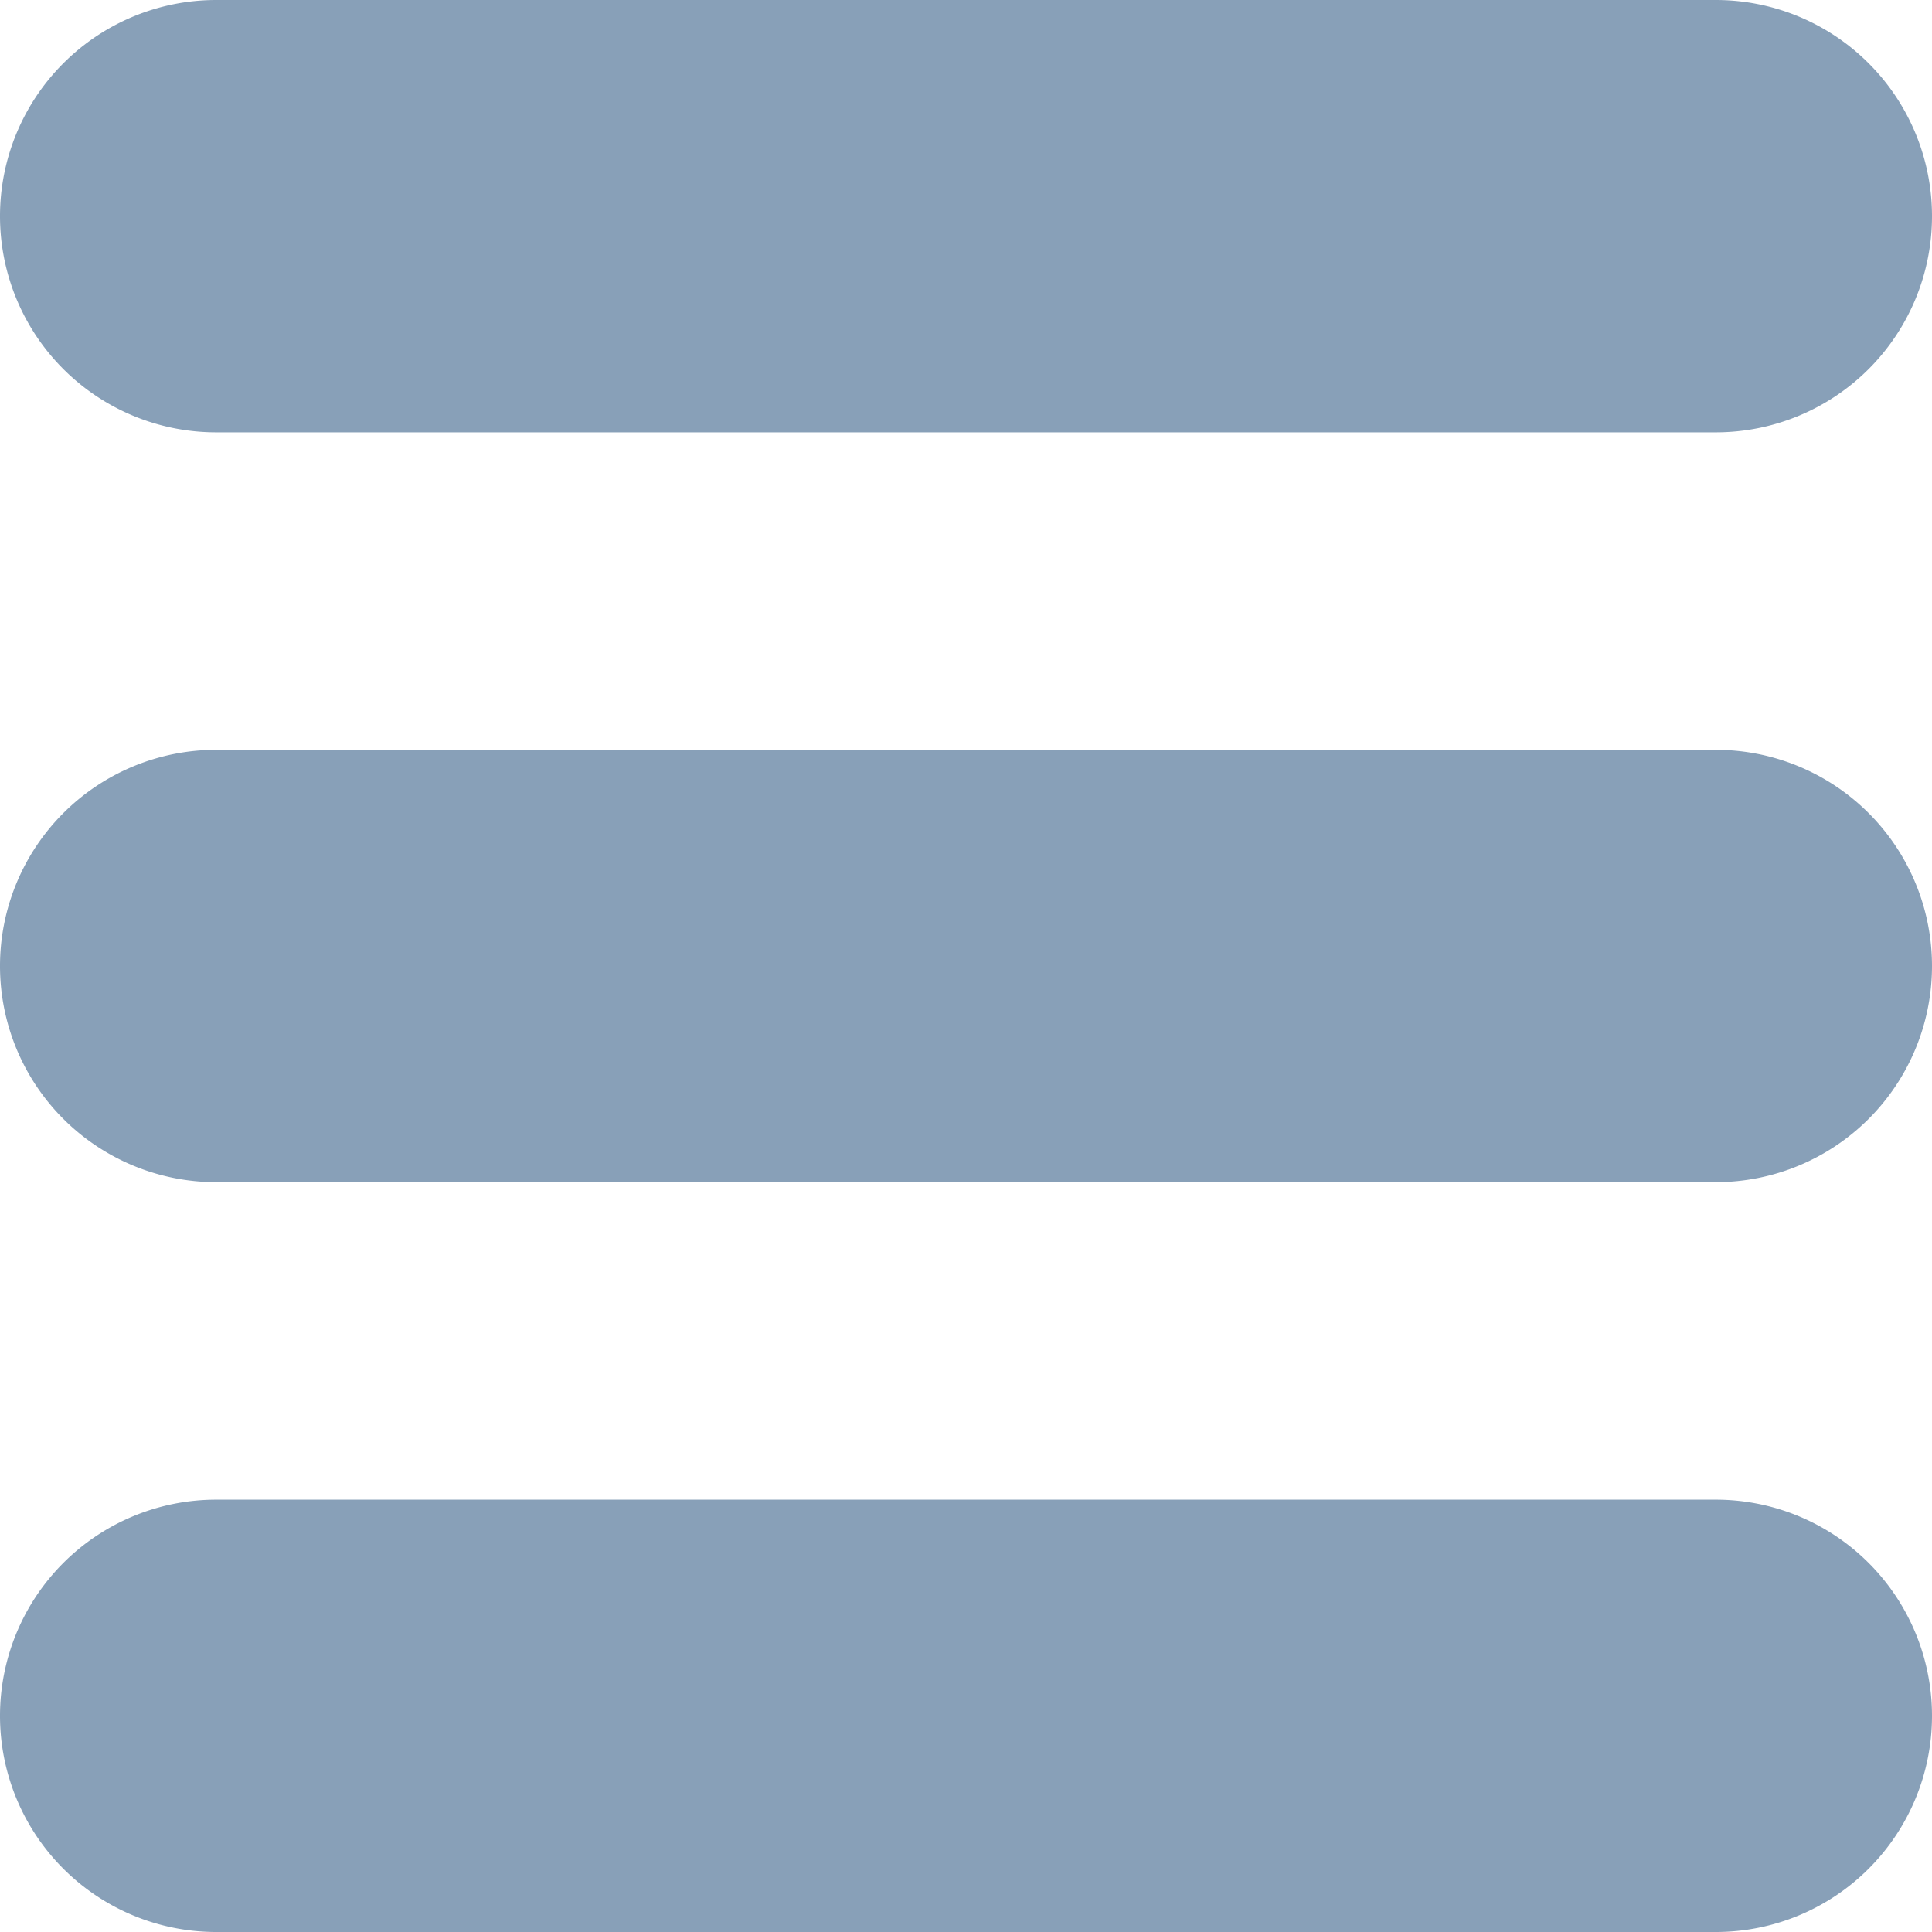 <svg xmlns="http://www.w3.org/2000/svg" viewBox="0 0 5.72 5.72"><defs><style>.cls-1{fill:#88a0b8;}</style></defs><title>ico-orders</title><g id="Layer_2" data-name="Layer 2"><g id="Layer_1-2" data-name="Layer 1"><path class="cls-1" d="M5.08,4.44H.64a.64.64,0,0,0,0,1.28H5.08a.64.64,0,0,0,0-1.28"/><path class="cls-1" d="M5.08,2.22H.64a.64.64,0,0,0,0,1.28H5.08a.64.64,0,0,0,0-1.28"/><path class="cls-1" d="M5.08,0H.64a.64.64,0,0,0,0,1.28H5.08A.64.64,0,0,0,5.72.64.64.64,0,0,0,5.08,0"/></g></g></svg>